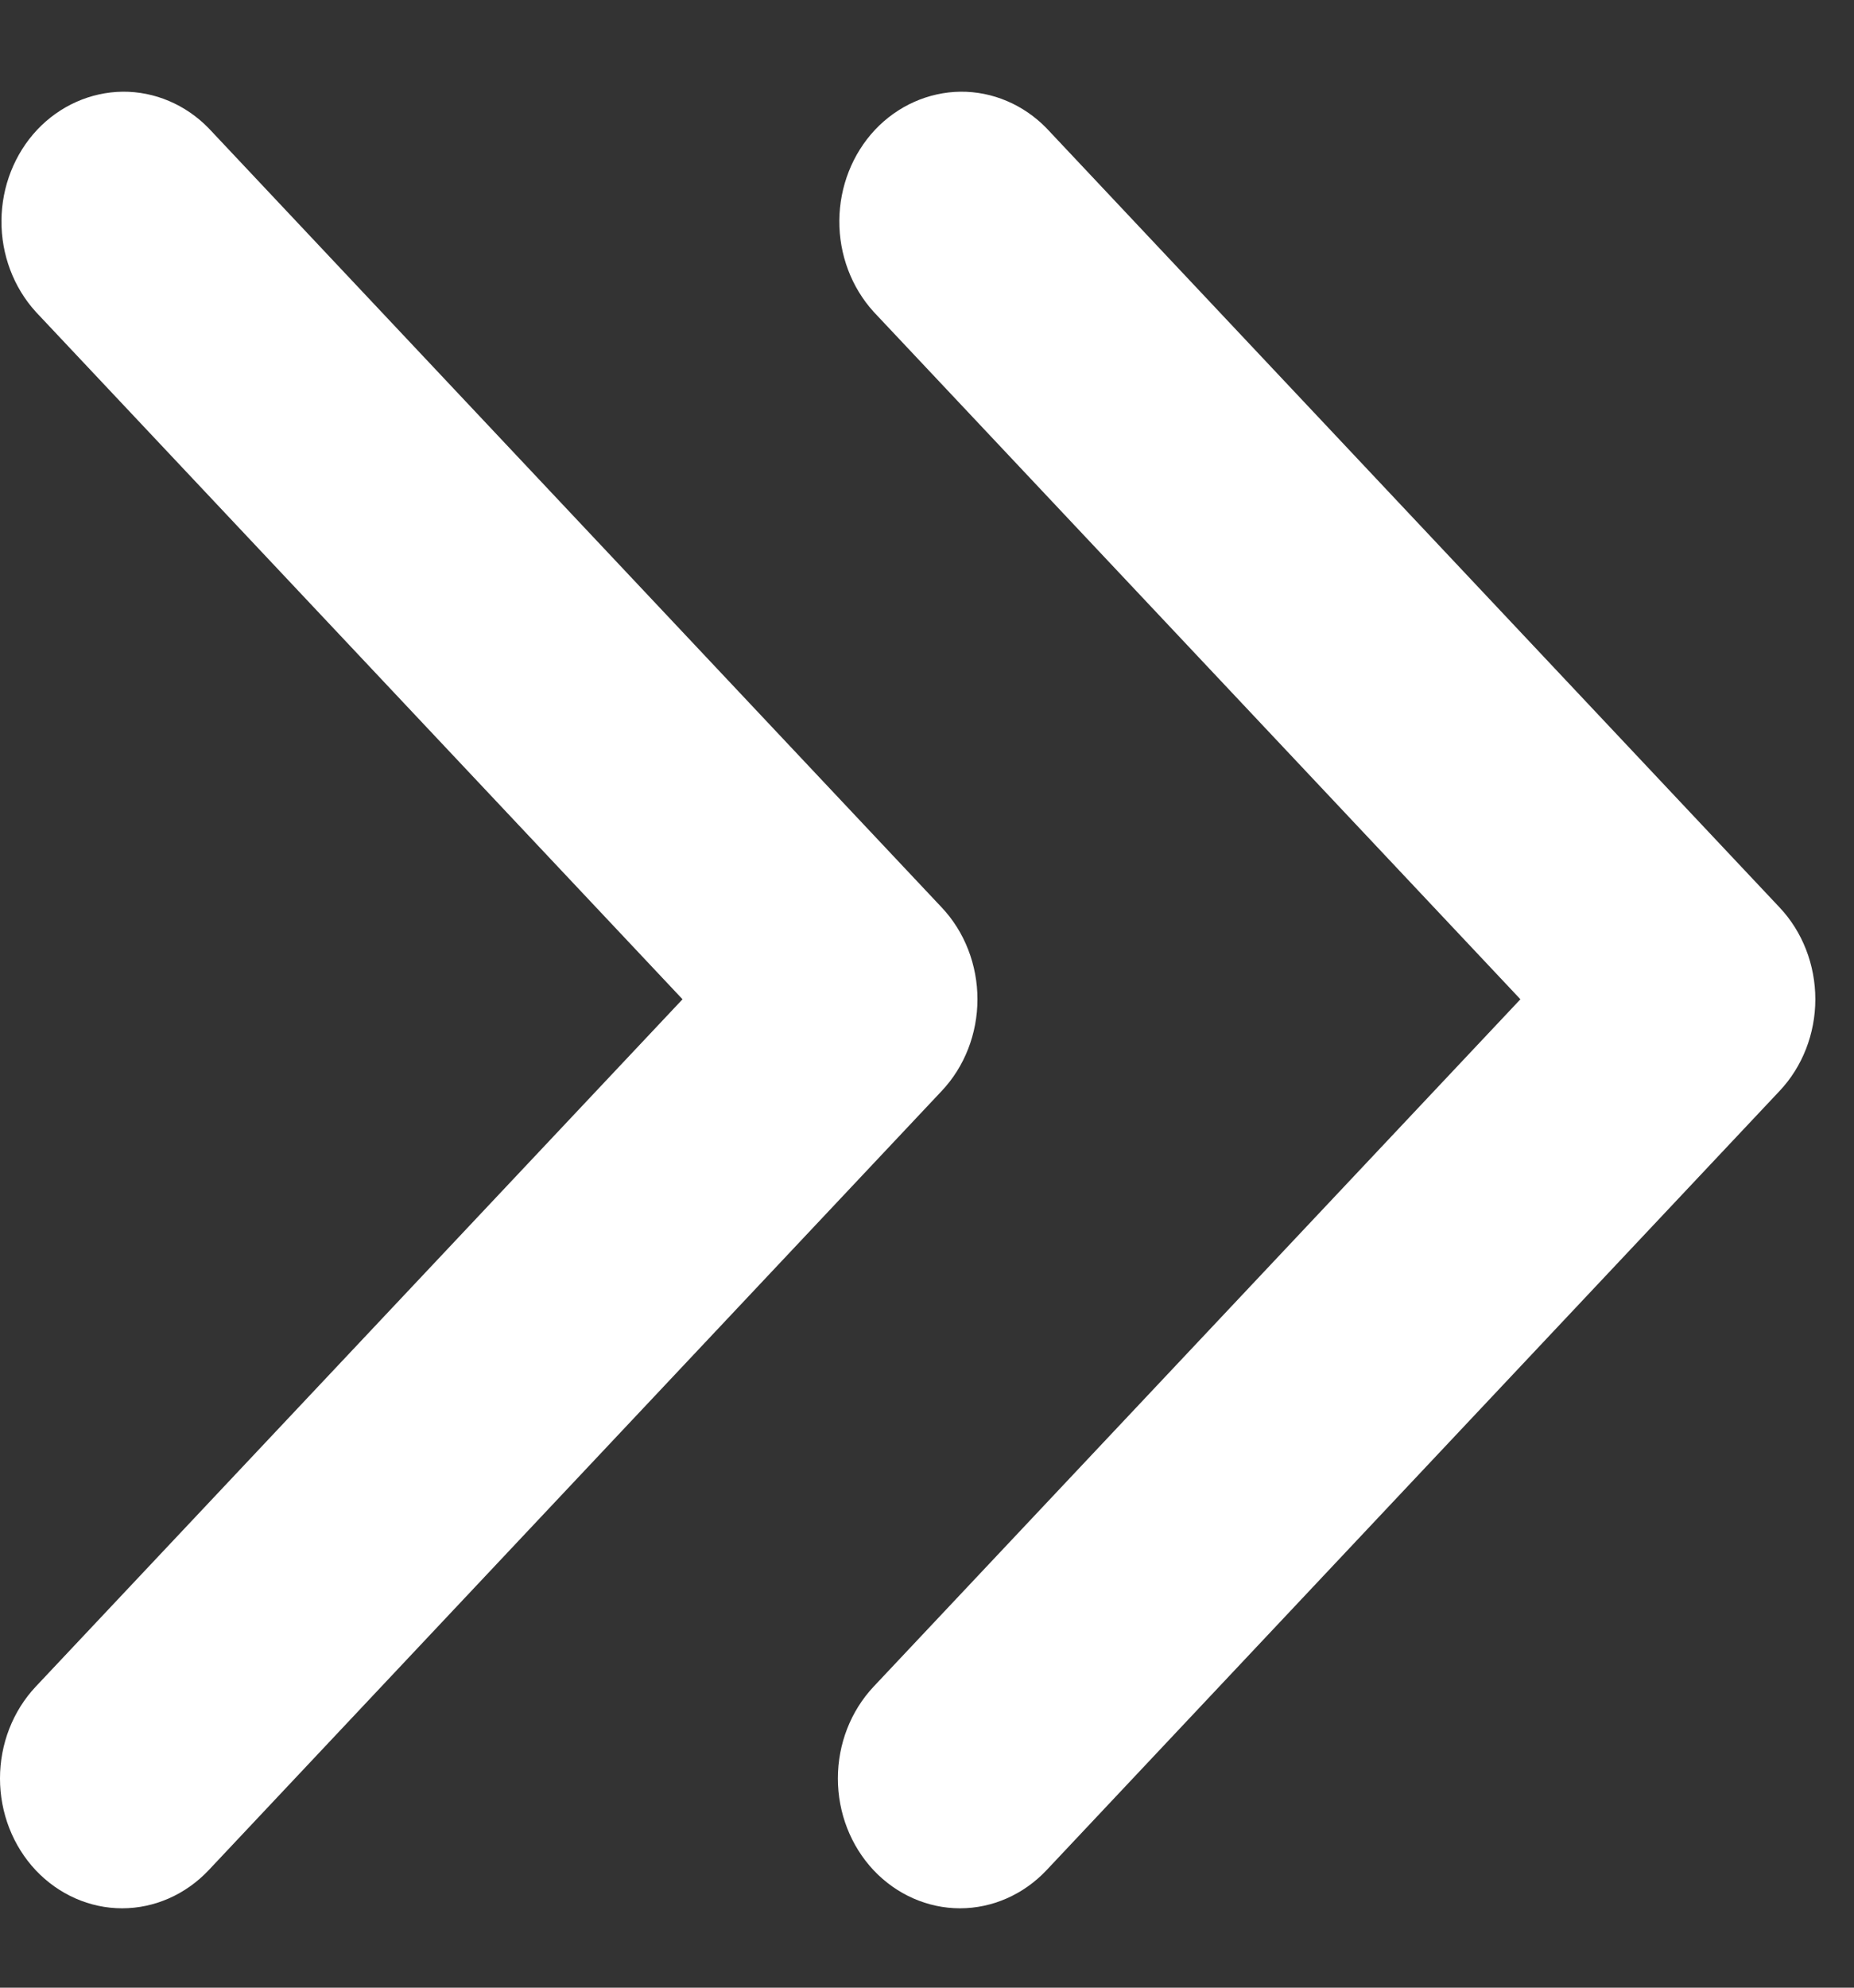 <svg width="14" height="15" viewBox="0 0 14 15" fill="none" xmlns="http://www.w3.org/2000/svg">
<rect x="0" y="0" width="14" height="15" fill="#333333" stroke="none"/>
<path d="M0.27 14.114C0.097 13.93 -4.90513e-05 13.681 -4.90286e-05 13.421C-4.90058e-05 13.161 0.097 12.912 0.27 12.728L5.154 7.541L0.27 2.353C0.102 2.168 0.009 1.921 0.011 1.664C0.013 1.407 0.11 1.161 0.281 0.979C0.452 0.798 0.684 0.695 0.926 0.692C1.168 0.69 1.401 0.789 1.575 0.967L7.111 6.848C7.284 7.031 7.381 7.281 7.381 7.541C7.381 7.8 7.284 8.05 7.111 8.233L1.575 14.114C1.402 14.297 1.167 14.401 0.922 14.401C0.678 14.401 0.443 14.297 0.27 14.114Z" fill="white"/>
<path d="M6.597 14.114C6.424 13.93 6.327 13.681 6.327 13.421C6.327 13.161 6.424 12.912 6.597 12.728L11.481 7.541L6.597 2.353C6.429 2.168 6.336 1.921 6.338 1.664C6.34 1.407 6.437 1.161 6.608 0.979C6.779 0.798 7.011 0.695 7.253 0.692C7.495 0.69 7.728 0.789 7.902 0.967L13.438 6.848C13.611 7.031 13.708 7.281 13.708 7.541C13.708 7.8 13.611 8.05 13.438 8.233L7.902 14.114C7.729 14.297 7.494 14.401 7.249 14.401C7.005 14.401 6.77 14.297 6.597 14.114Z" fill="white"/>
</svg>
